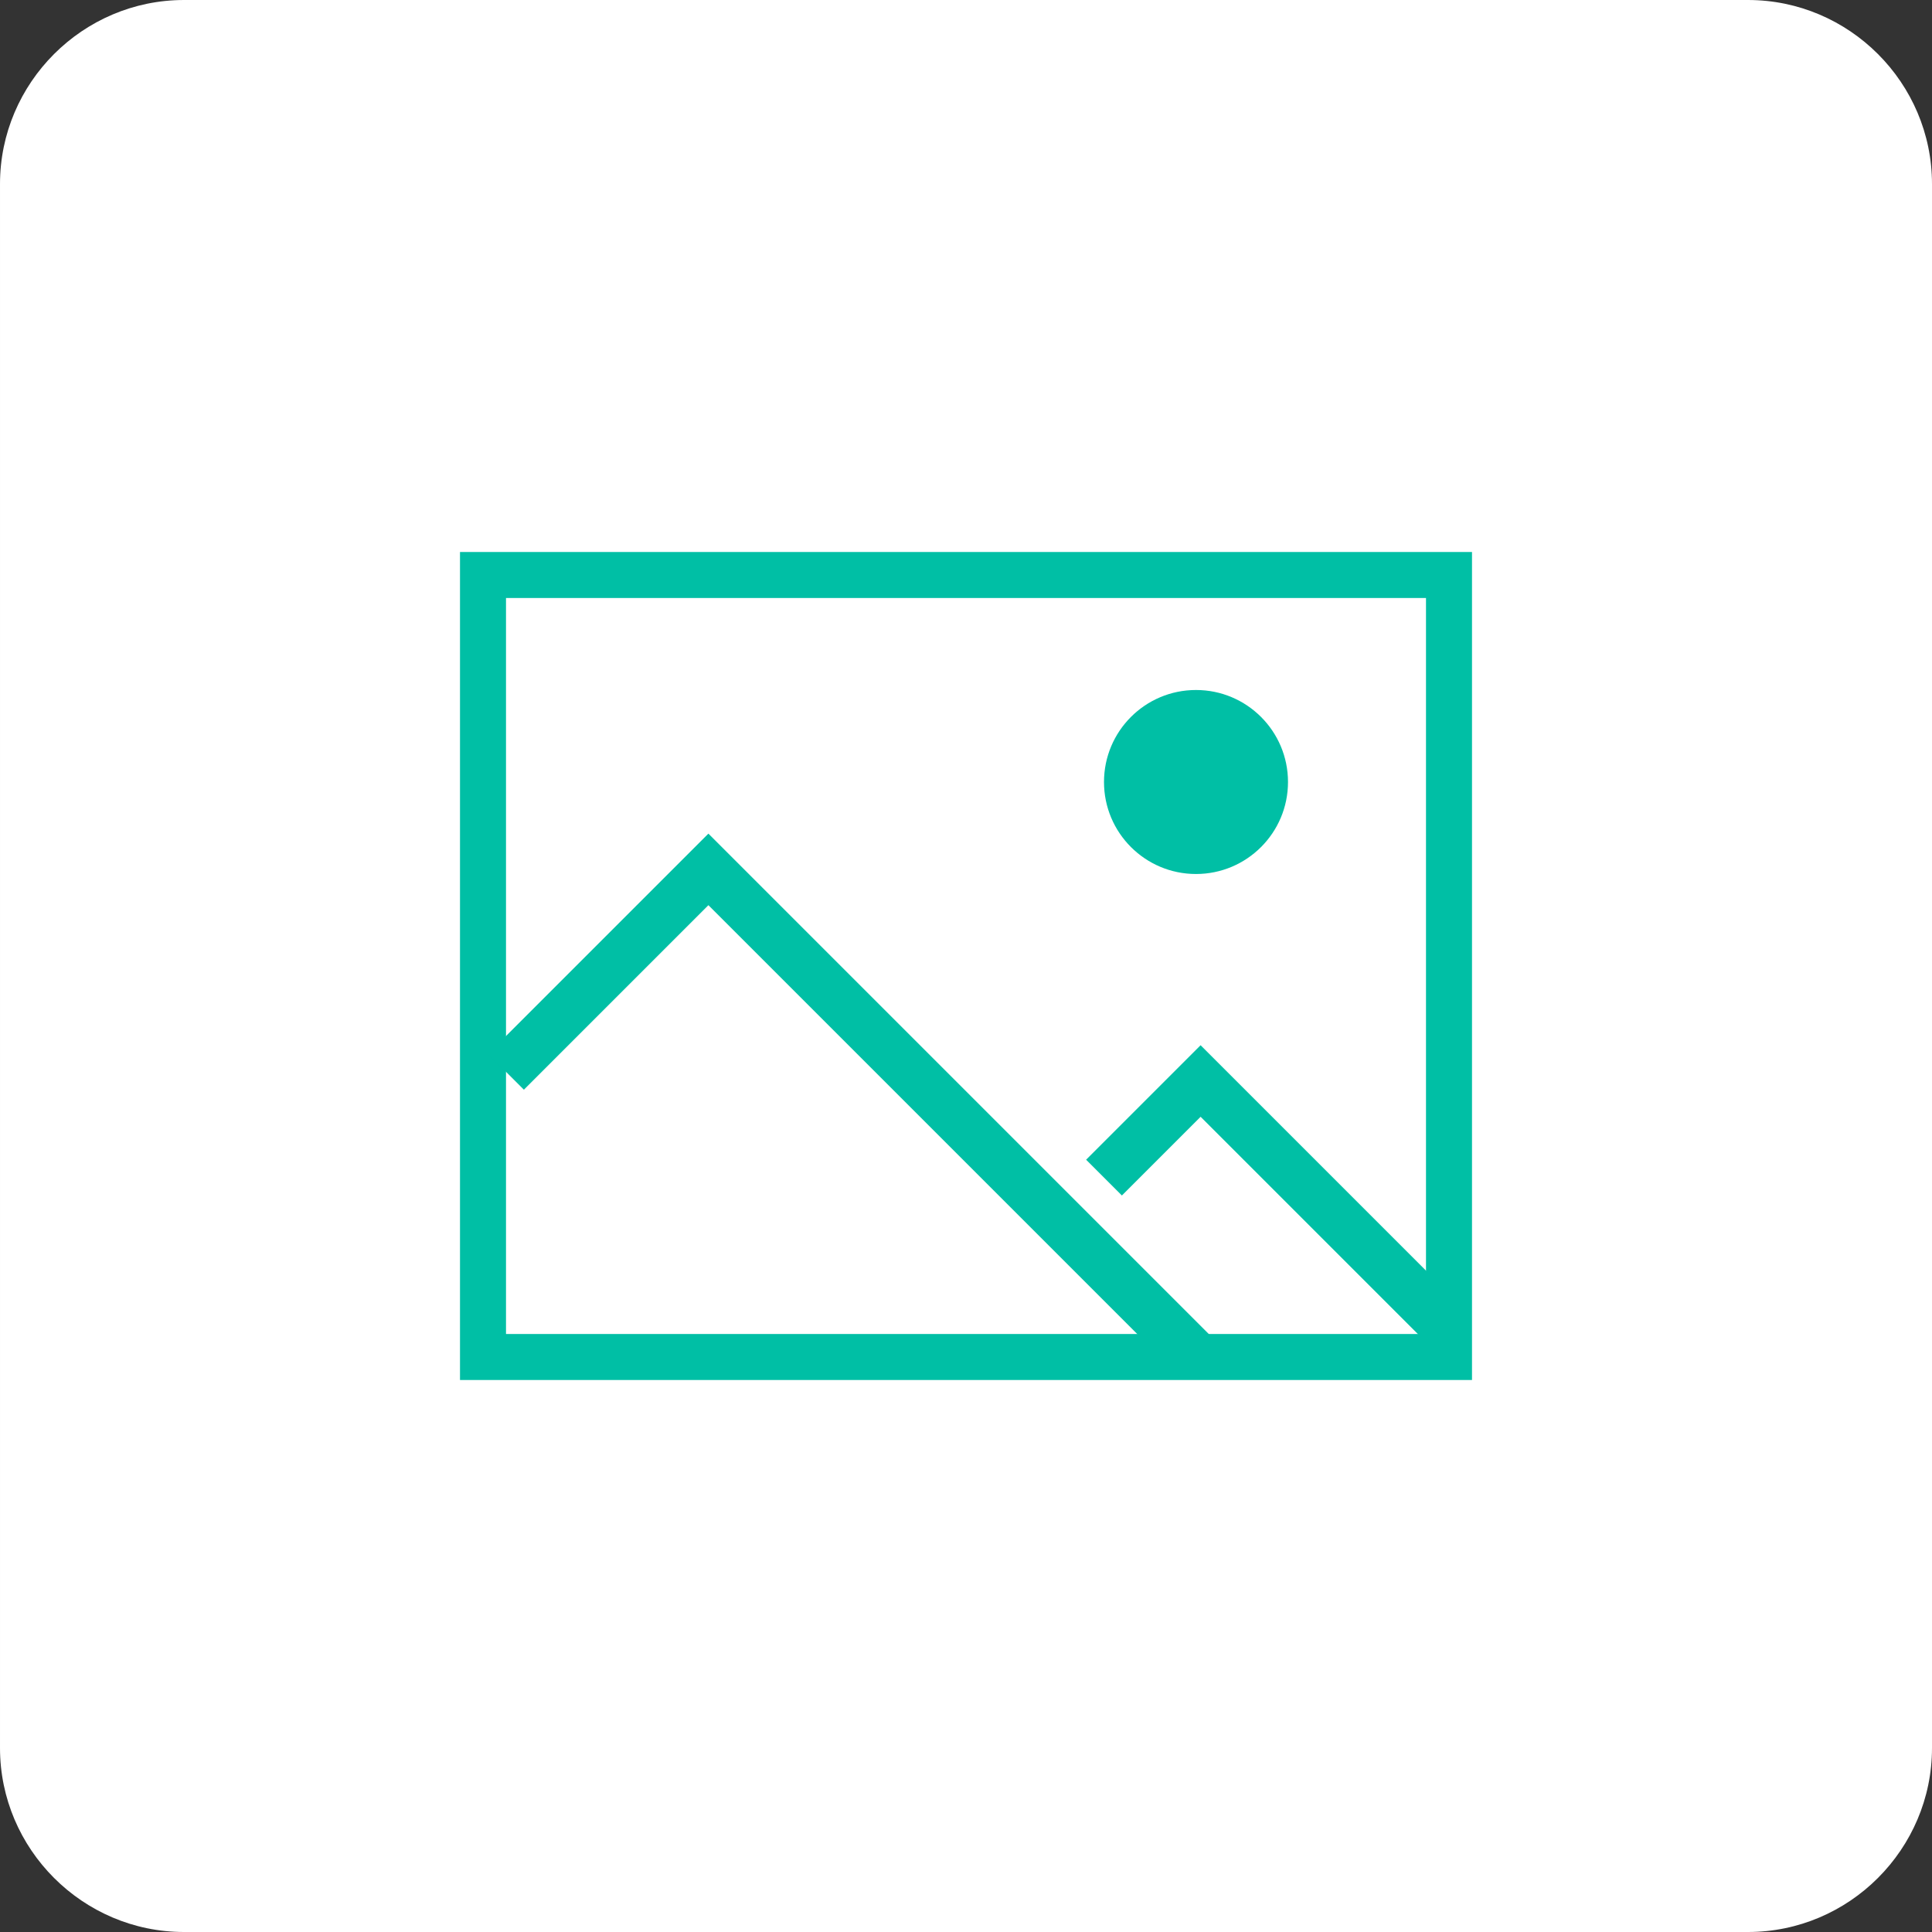 <svg xmlns="http://www.w3.org/2000/svg" viewBox="0 0 42 42" enable-background="new 0 0 42 42"><rect x="0" y="0" width="42" height="42" fill="#333333" stroke="none"/><path d="m38 42h-34c-2.2 0-4-1.8-4-4v-34c0-2.2 1.8-4 4-4h34c2.2 0 4 1.8 4 4v34c0 2.2-1.8 4-4 4" fill="#fff"/><g fill="#00bfa5"><path d="m31 13v16h-20v-16h20m1-1h-22v18h22v-18z"/><circle cx="26" cy="17" r="2"/></g><g fill="none" stroke="#00bfa5" stroke-width="1.1" stroke-miterlimit="10"><path d="m11 23.3l4.4-4.4 10.6 10.6"/><path d="m24 25.6l2.1-2.1 5.4 5.4"/></g></svg>